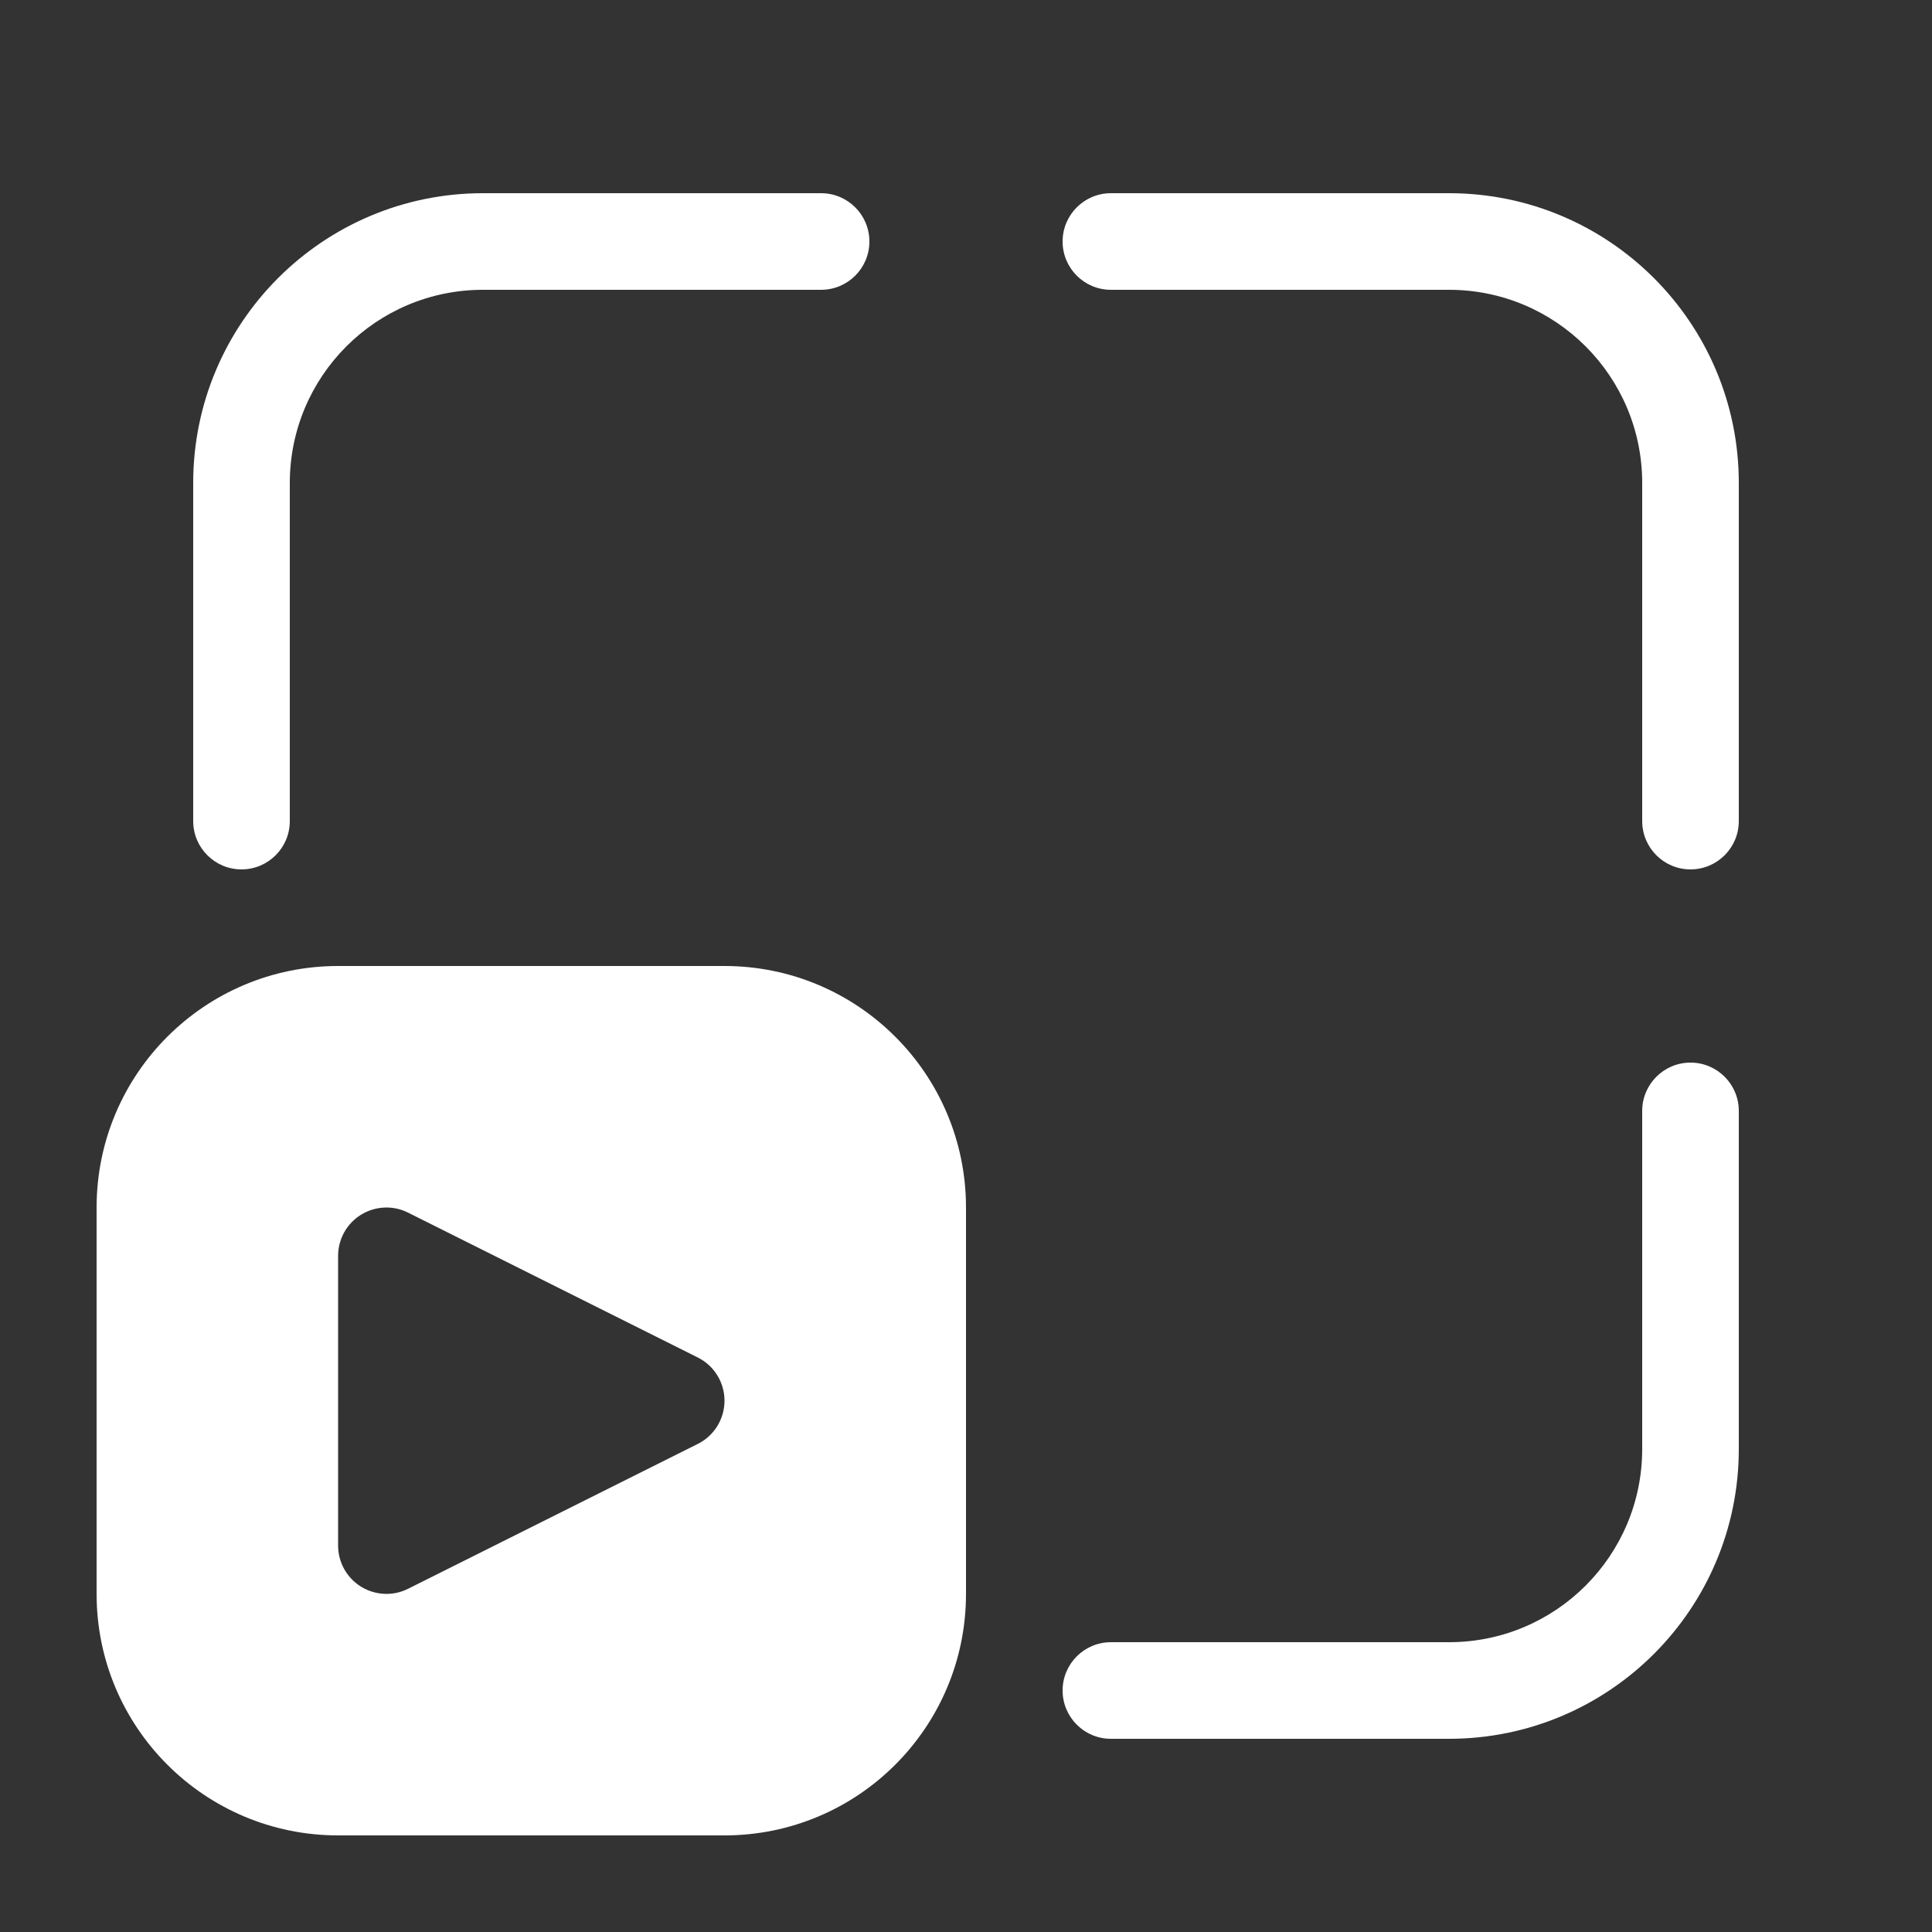 <svg width="20" height="20" viewBox="0 0 20 20" fill="none" xmlns="http://www.w3.org/2000/svg">
<rect x="0" y="0" width="20" height="20" fill="#333333" stroke="none"/>
<path d="M5 2C3.343 2 2 3.343 2 5V8.5C2 8.776 2.224 9 2.5 9C2.776 9 3 8.776 3 8.5V5C3 3.895 3.895 3 5 3H8.5C8.776 3 9 2.776 9 2.5C9 2.224 8.776 2 8.5 2H5ZM11.5 2C11.224 2 11 2.224 11 2.5C11 2.776 11.224 3 11.5 3H15C16.105 3 17 3.895 17 5V8.5C17 8.776 17.224 9 17.5 9C17.776 9 18 8.776 18 8.5V5C18 3.343 16.657 2 15 2H11.5ZM18 11.5C18 11.224 17.776 11 17.5 11C17.224 11 17 11.224 17 11.5V15C17 16.105 16.105 17 15 17H11.5C11.224 17 11 17.224 11 17.5C11 17.776 11.224 18 11.5 18H15C16.657 18 18 16.657 18 15V11.5ZM3.5 10C2.119 10 1 11.119 1 12.5V16.5C1 17.881 2.119 19 3.5 19H7.5C8.881 19 10 17.881 10 16.5V12.5C10 11.119 8.881 10 7.5 10H3.5ZM4.224 12.553L7.224 14.053C7.393 14.137 7.5 14.311 7.5 14.5C7.5 14.689 7.393 14.863 7.224 14.947L4.224 16.447C4.069 16.525 3.885 16.516 3.737 16.425C3.59 16.334 3.5 16.173 3.5 16V13C3.5 12.827 3.59 12.666 3.737 12.575C3.885 12.484 4.069 12.475 4.224 12.553Z" fill="#ffffff"/>
</svg>
